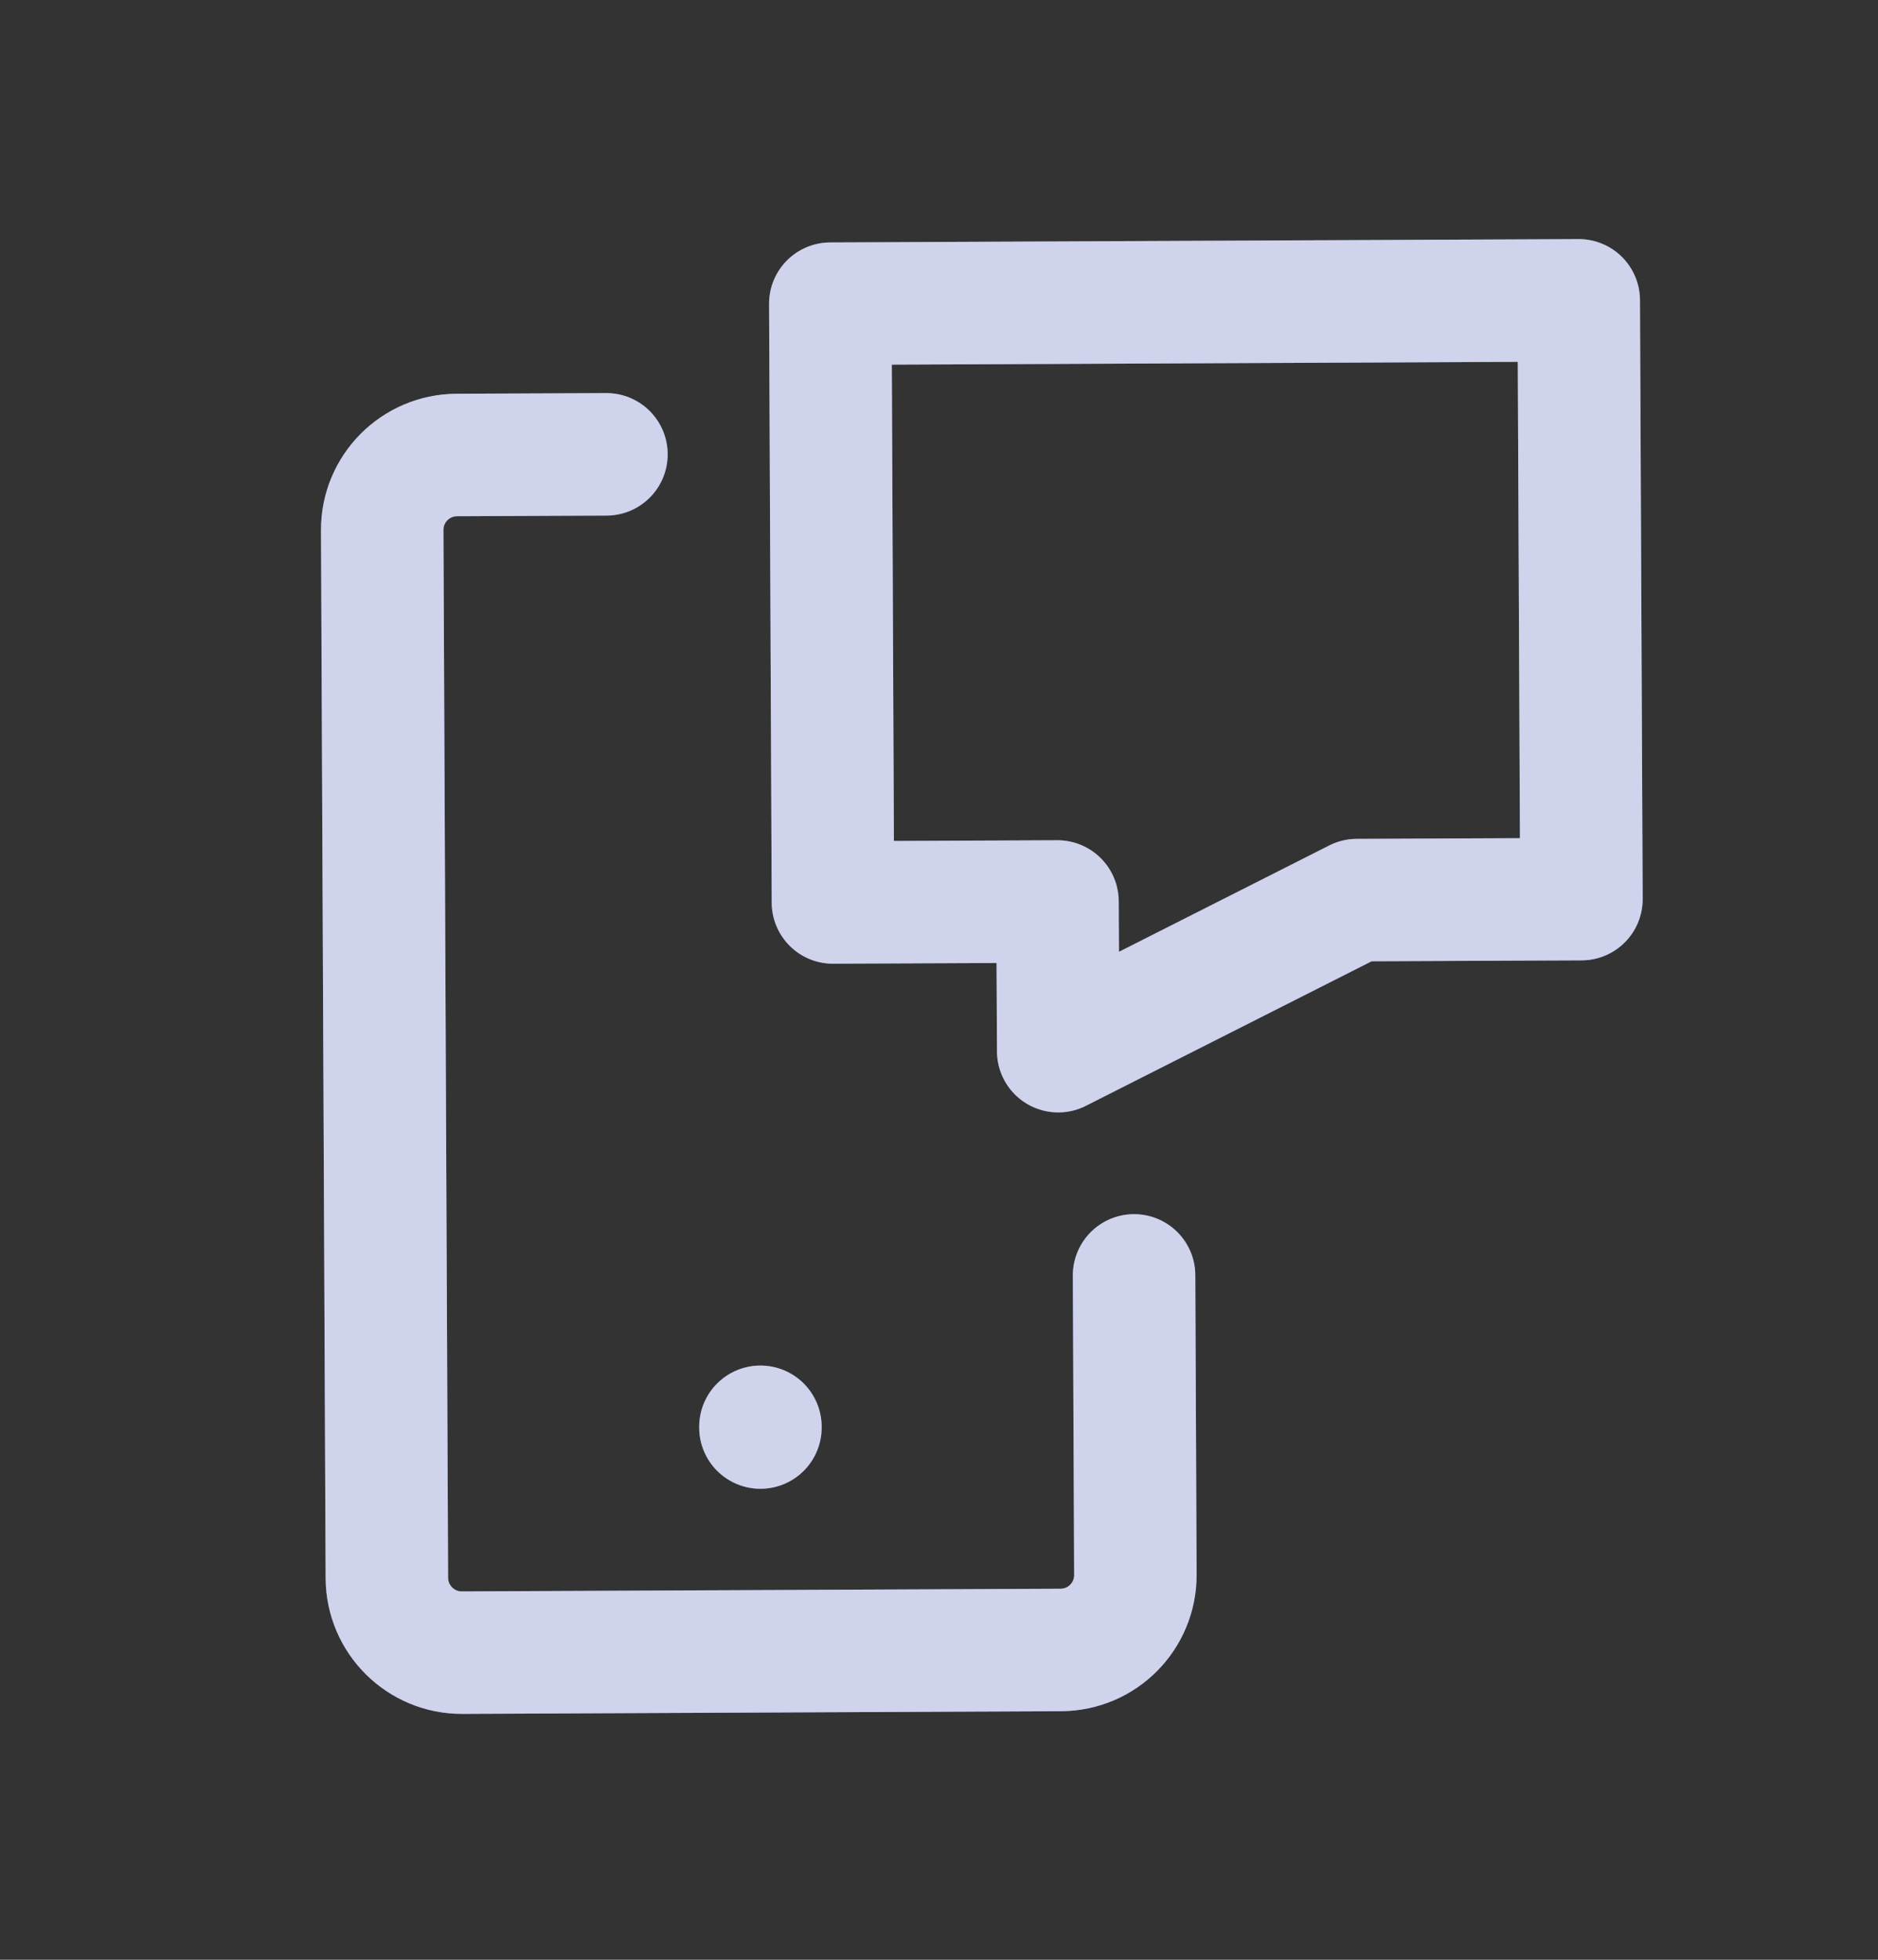 <svg width="23" height="24" viewBox="0 0 23 24" fill="none" xmlns="http://www.w3.org/2000/svg">
<rect x="0" y="0" width="23" height="24" fill="#333333" stroke="none"/>
<g id="device-mobile-message">
<g id="Path">
<path fill-rule="evenodd" clip-rule="evenodd" d="M10.169 3.719L19.335 3.678L19.368 11.011L16.618 11.023L12.96 12.873L12.951 11.04L10.201 11.052L10.169 3.719Z" stroke="#8692D0" stroke-width="1.5" stroke-linecap="round" stroke-linejoin="round"/>
<path fill-rule="evenodd" clip-rule="evenodd" d="M10.169 3.719L19.335 3.678L19.368 11.011L16.618 11.023L12.96 12.873L12.951 11.04L10.201 11.052L10.169 3.719Z" stroke="white" stroke-opacity="0.6" stroke-width="1.5" stroke-linecap="round" stroke-linejoin="round"/>
</g>
<g id="Path_2">
<path d="M13.889 15.619L13.905 19.285C13.907 19.792 13.499 20.204 12.992 20.206L5.659 20.239C5.153 20.241 4.741 19.832 4.738 19.326L4.681 6.493C4.679 5.987 5.087 5.575 5.594 5.572L7.427 5.564" stroke="#8692D0" stroke-width="1.5" stroke-linecap="round" stroke-linejoin="round"/>
<path d="M13.889 15.619L13.905 19.285C13.907 19.792 13.499 20.204 12.992 20.206L5.659 20.239C5.153 20.241 4.741 19.832 4.738 19.326L4.681 6.493C4.679 5.987 5.087 5.575 5.594 5.572L7.427 5.564" stroke="white" stroke-opacity="0.6" stroke-width="1.5" stroke-linecap="round" stroke-linejoin="round"/>
</g>
<g id="Path_3">
<path d="M9.313 17.473L9.313 17.482" stroke="#8692D0" stroke-width="1.5" stroke-linecap="round" stroke-linejoin="round"/>
<path d="M9.313 17.473L9.313 17.482" stroke="white" stroke-opacity="0.6" stroke-width="1.5" stroke-linecap="round" stroke-linejoin="round"/>
</g>
</g>
</svg>
